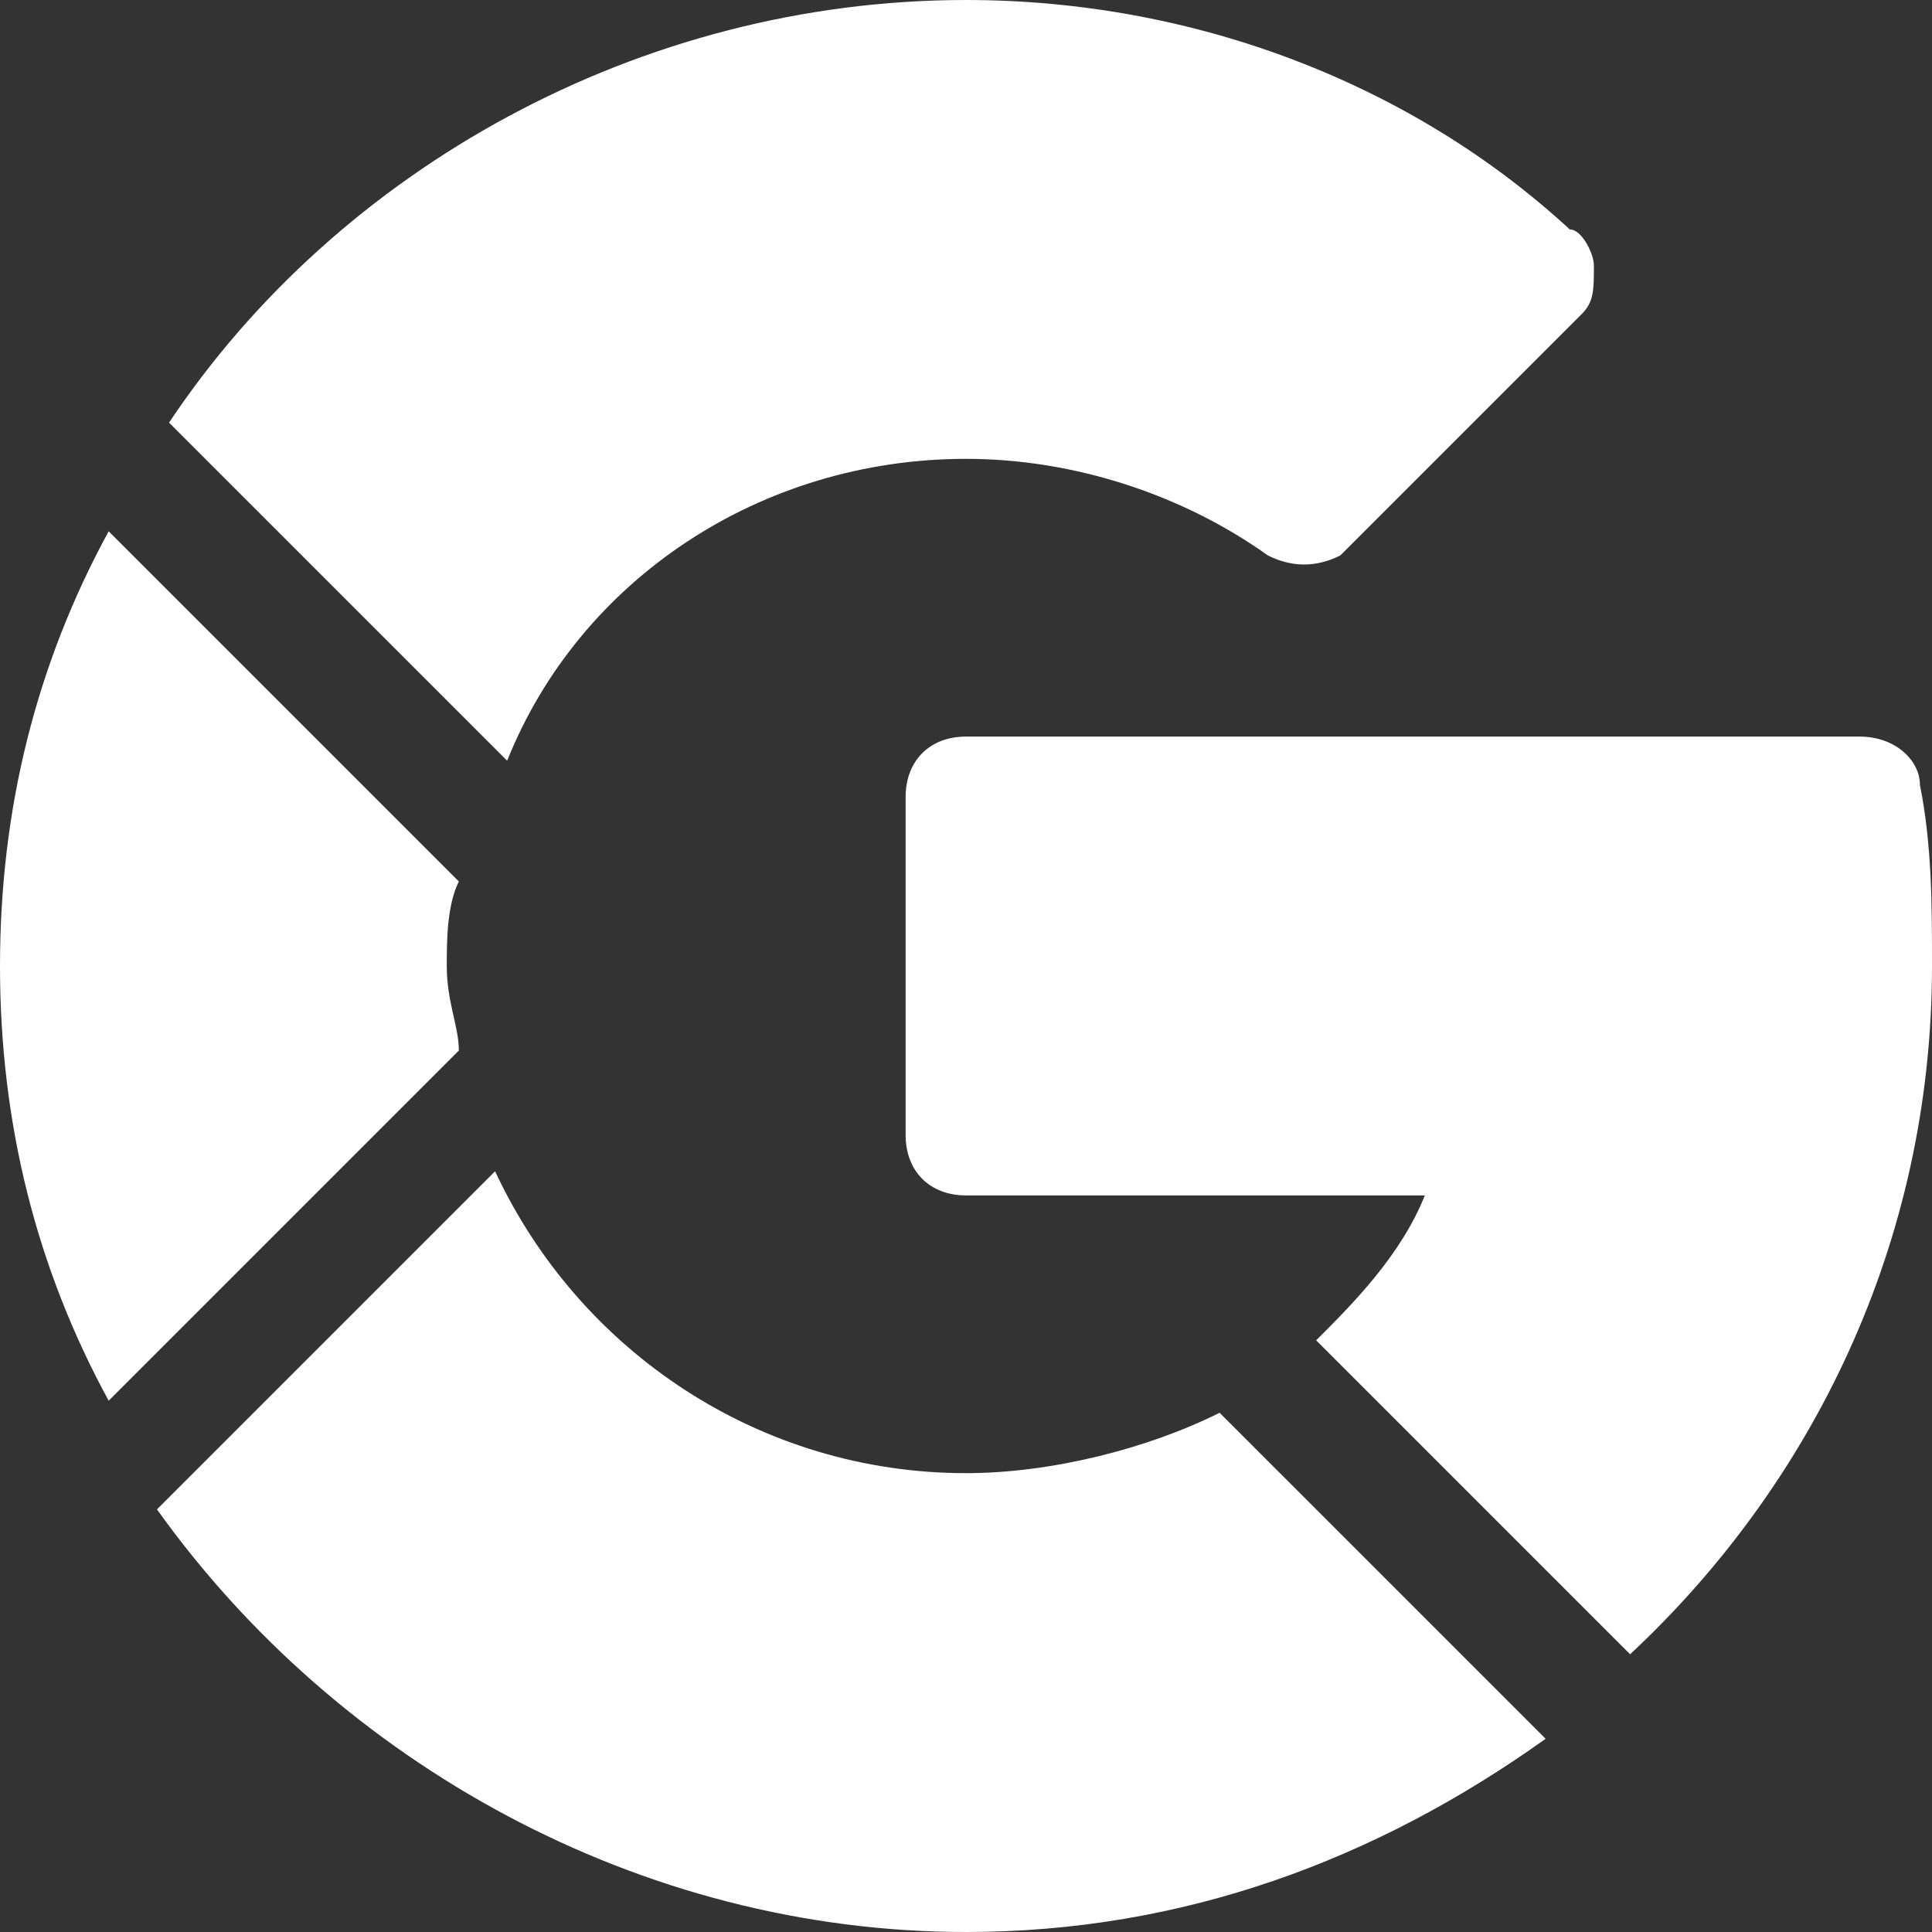 <?xml version="1.0" encoding="utf-8"?>
<!-- Generator: Adobe Illustrator 26.0.1, SVG Export Plug-In . SVG Version: 6.00 Build 0)  -->
<svg version="1.1" id="Слой_1" xmlns="http://www.w3.org/2000/svg" xmlns:xlink="http://www.w3.org/1999/xlink" x="0px" y="0px"
	 viewBox="0 0 16 16" style="enable-background:new 0 0 16 16;" xml:space="preserve">
<rect x="0" y="0" width="16" height="16" fill="#333333" stroke="none"/>
<style type="text/css">
	.st0{fill:#FFFFFF;}
</style>
<path class="st0" d="M16,8c0-0.5,0-1-0.1-1.5c0-0.2-0.2-0.4-0.5-0.4H8c-0.3,0-0.5,0.2-0.5,0.5v2.8c0,0.3,0.2,0.5,0.5,0.5h3.8
	c-0.2,0.5-0.6,0.9-0.9,1.2l2.6,2.6C15,12.3,16,10.3,16,8z"/>
<path class="st0" d="M8,3.8c0.9,0,1.8,0.3,2.5,0.8c0.2,0.1,0.4,0.1,0.6,0l2-2c0.1-0.1,0.1-0.2,0.1-0.4c0-0.1-0.1-0.3-0.2-0.3
	C11.7,0.7,9.9,0,8,0C5.3,0,2.8,1.4,1.4,3.5l2.8,2.8C4.8,4.8,6.3,3.8,8,3.8z"/>
<path class="st0" d="M8,16c1.8,0,3.4-0.6,4.8-1.6l-2.7-2.7C9.5,12,8.7,12.2,8,12.2c-1.7,0-3.2-1-3.9-2.5l-2.8,2.8
	C2.8,14.6,5.3,16,8,16z"/>
<path class="st0" d="M3.8,8.7c0-0.2-0.1-0.4-0.1-0.7c0-0.2,0-0.5,0.1-0.7L0.9,4.4C0.3,5.5,0,6.7,0,8c0,1.3,0.3,2.5,0.9,3.6L3.8,8.7z
	"/>
</svg>
